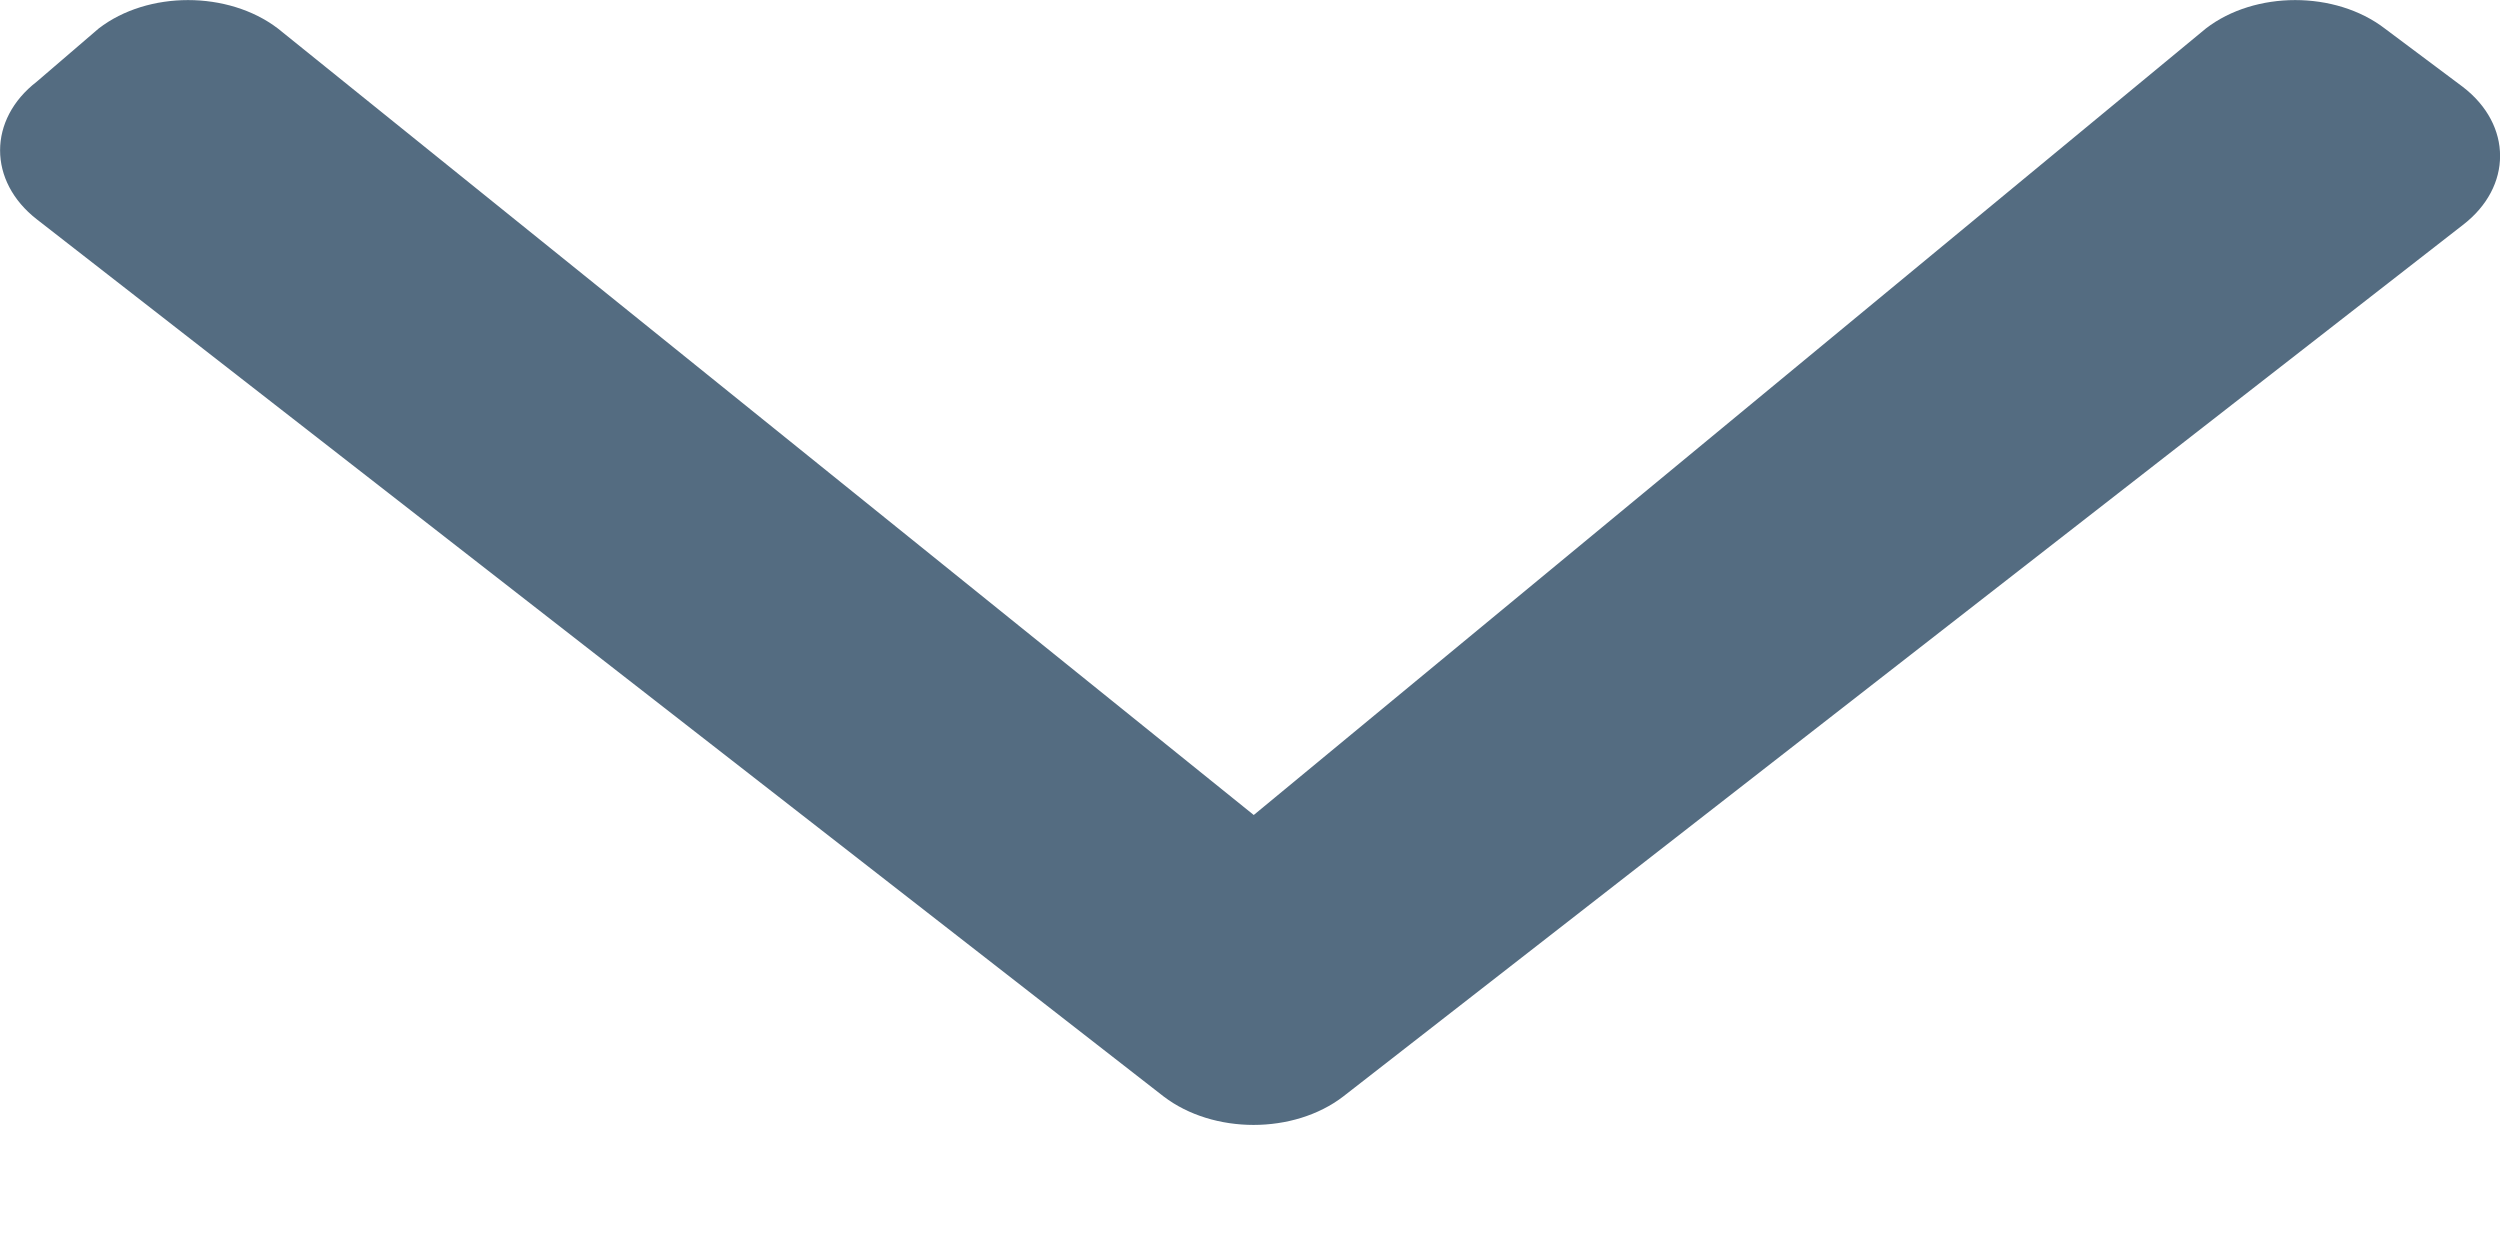 <svg xmlns="http://www.w3.org/2000/svg" xmlns:xlink="http://www.w3.org/1999/xlink" width="8" height="4" version="1.1" viewBox="0 0 8 4"><title>caret</title><desc>Created with Sketch.</desc><g id="UI" fill="none" fill-rule="evenodd" stroke="none" stroke-width="1"><g id="--parameters-&gt;-detail" fill="#546C81" transform="translate(-1172, -264)"><g id="Table-Parent-Child-Copy" transform="translate(240, 81)"><g id="Row" transform="translate(0, 36)"><g id="Child" transform="translate(0, 119)"><path id="caret" d="M939.881,28.278 L939.631,28.091 C939.473,27.97 939.216,27.97 939.059,28.091 L936.012,30.608 L932.889,28.091 C932.73,27.97 932.473,27.97 932.316,28.091 L932.118,28.261 C931.961,28.382 931.961,28.58 932.118,28.702 L935.724,31.509 C935.883,31.63 936.14,31.63 936.298,31.509 L939.881,28.72 C940.04,28.598 940.04,28.4 939.881,28.278 Z"/></g></g></g></g></g></svg>